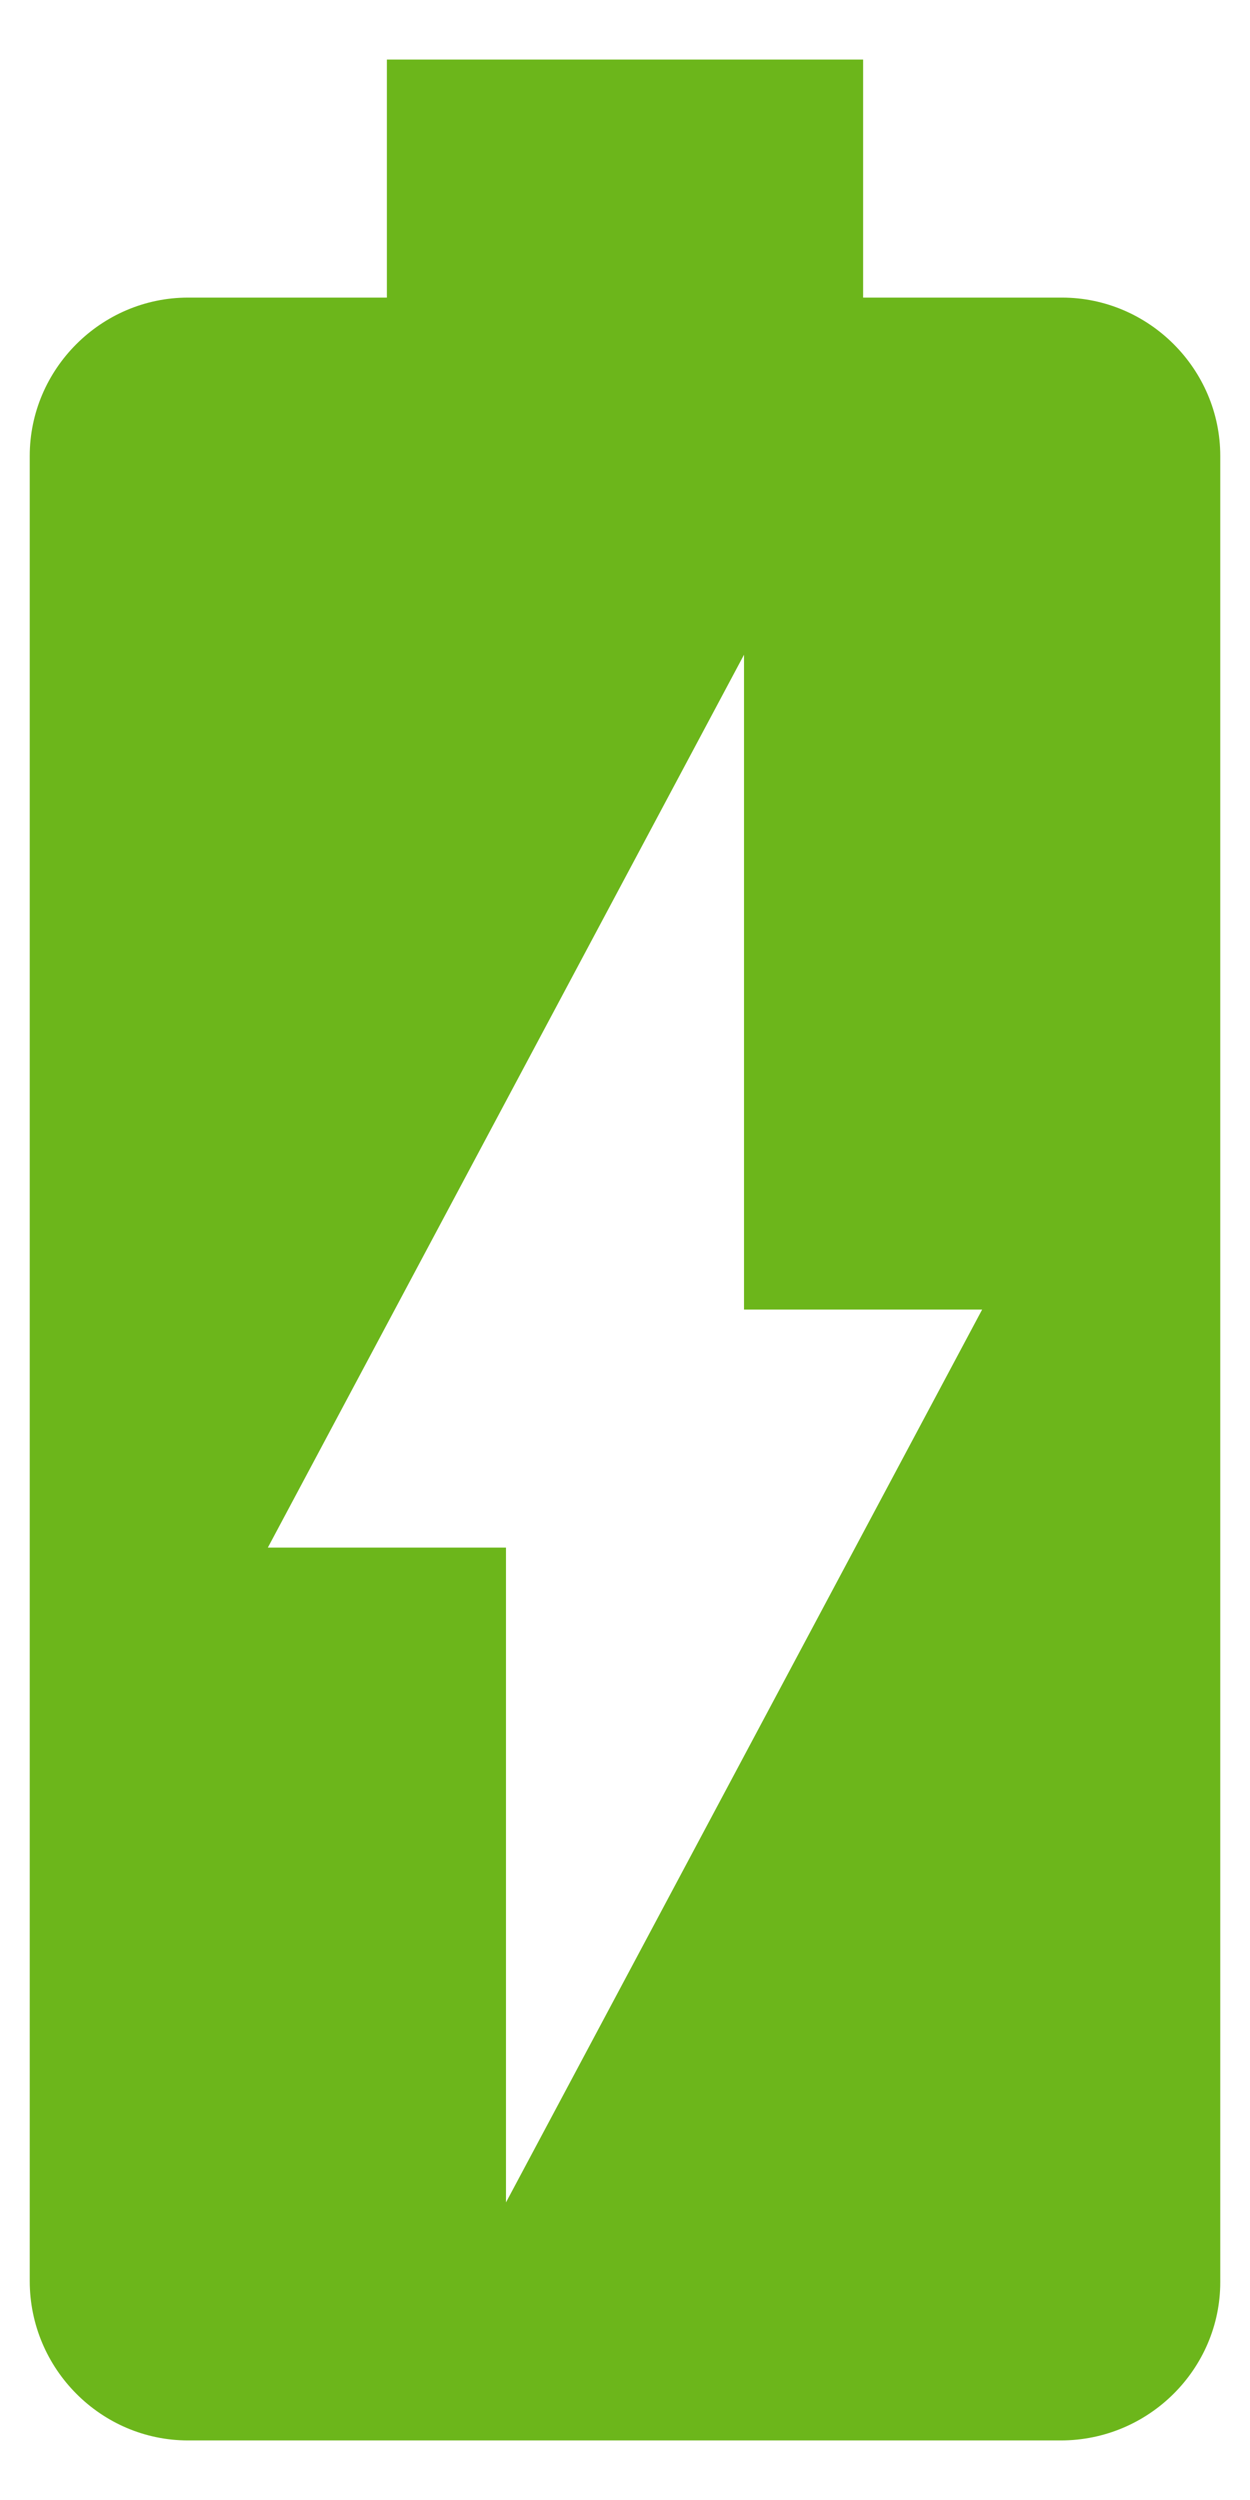 <?xml version="1.0" encoding="UTF-8" standalone="no"?>
<svg width="14px" height="28px" viewBox="0 0 14 28" version="1.1" xmlns="http://www.w3.org/2000/svg" xmlns:xlink="http://www.w3.org/1999/xlink">
    <!-- Generator: Sketch 43.2 (39069) - http://www.bohemiancoding.com/sketch -->
    <title>Shape</title>
    <desc>Created with Sketch.</desc>
    <defs></defs>
    <g id="Simple-mode" stroke="none" stroke-width="1" fill="none" fill-rule="evenodd">
        <g id="a-simple-dash-wallcharging" transform="translate(-32, -590)" fill-rule="nonzero" fill="#6CB61B">
            <g id="ic_battery_charging_full_black_24px" transform="translate(23, 588)">
                <path d="M20.893,5.333 L18.667,5.333 L18.667,2.667 L13.333,2.667 L13.333,5.333 L11.107,5.333 C10.133,5.333 9.333,6.133 9.333,7.107 L9.333,27.547 C9.333,28.533 10.133,29.333 11.107,29.333 L20.88,29.333 C21.867,29.333 22.667,28.533 22.667,27.56 L22.667,7.107 C22.667,6.133 21.867,5.333 20.893,5.333 Z M14.667,26.667 L14.667,19.333 L12,19.333 L17.333,9.333 L17.333,16.667 L20,16.667 L14.667,26.667 Z" id="Shape"></path>
            </g>
        </g>
    </g>
</svg>